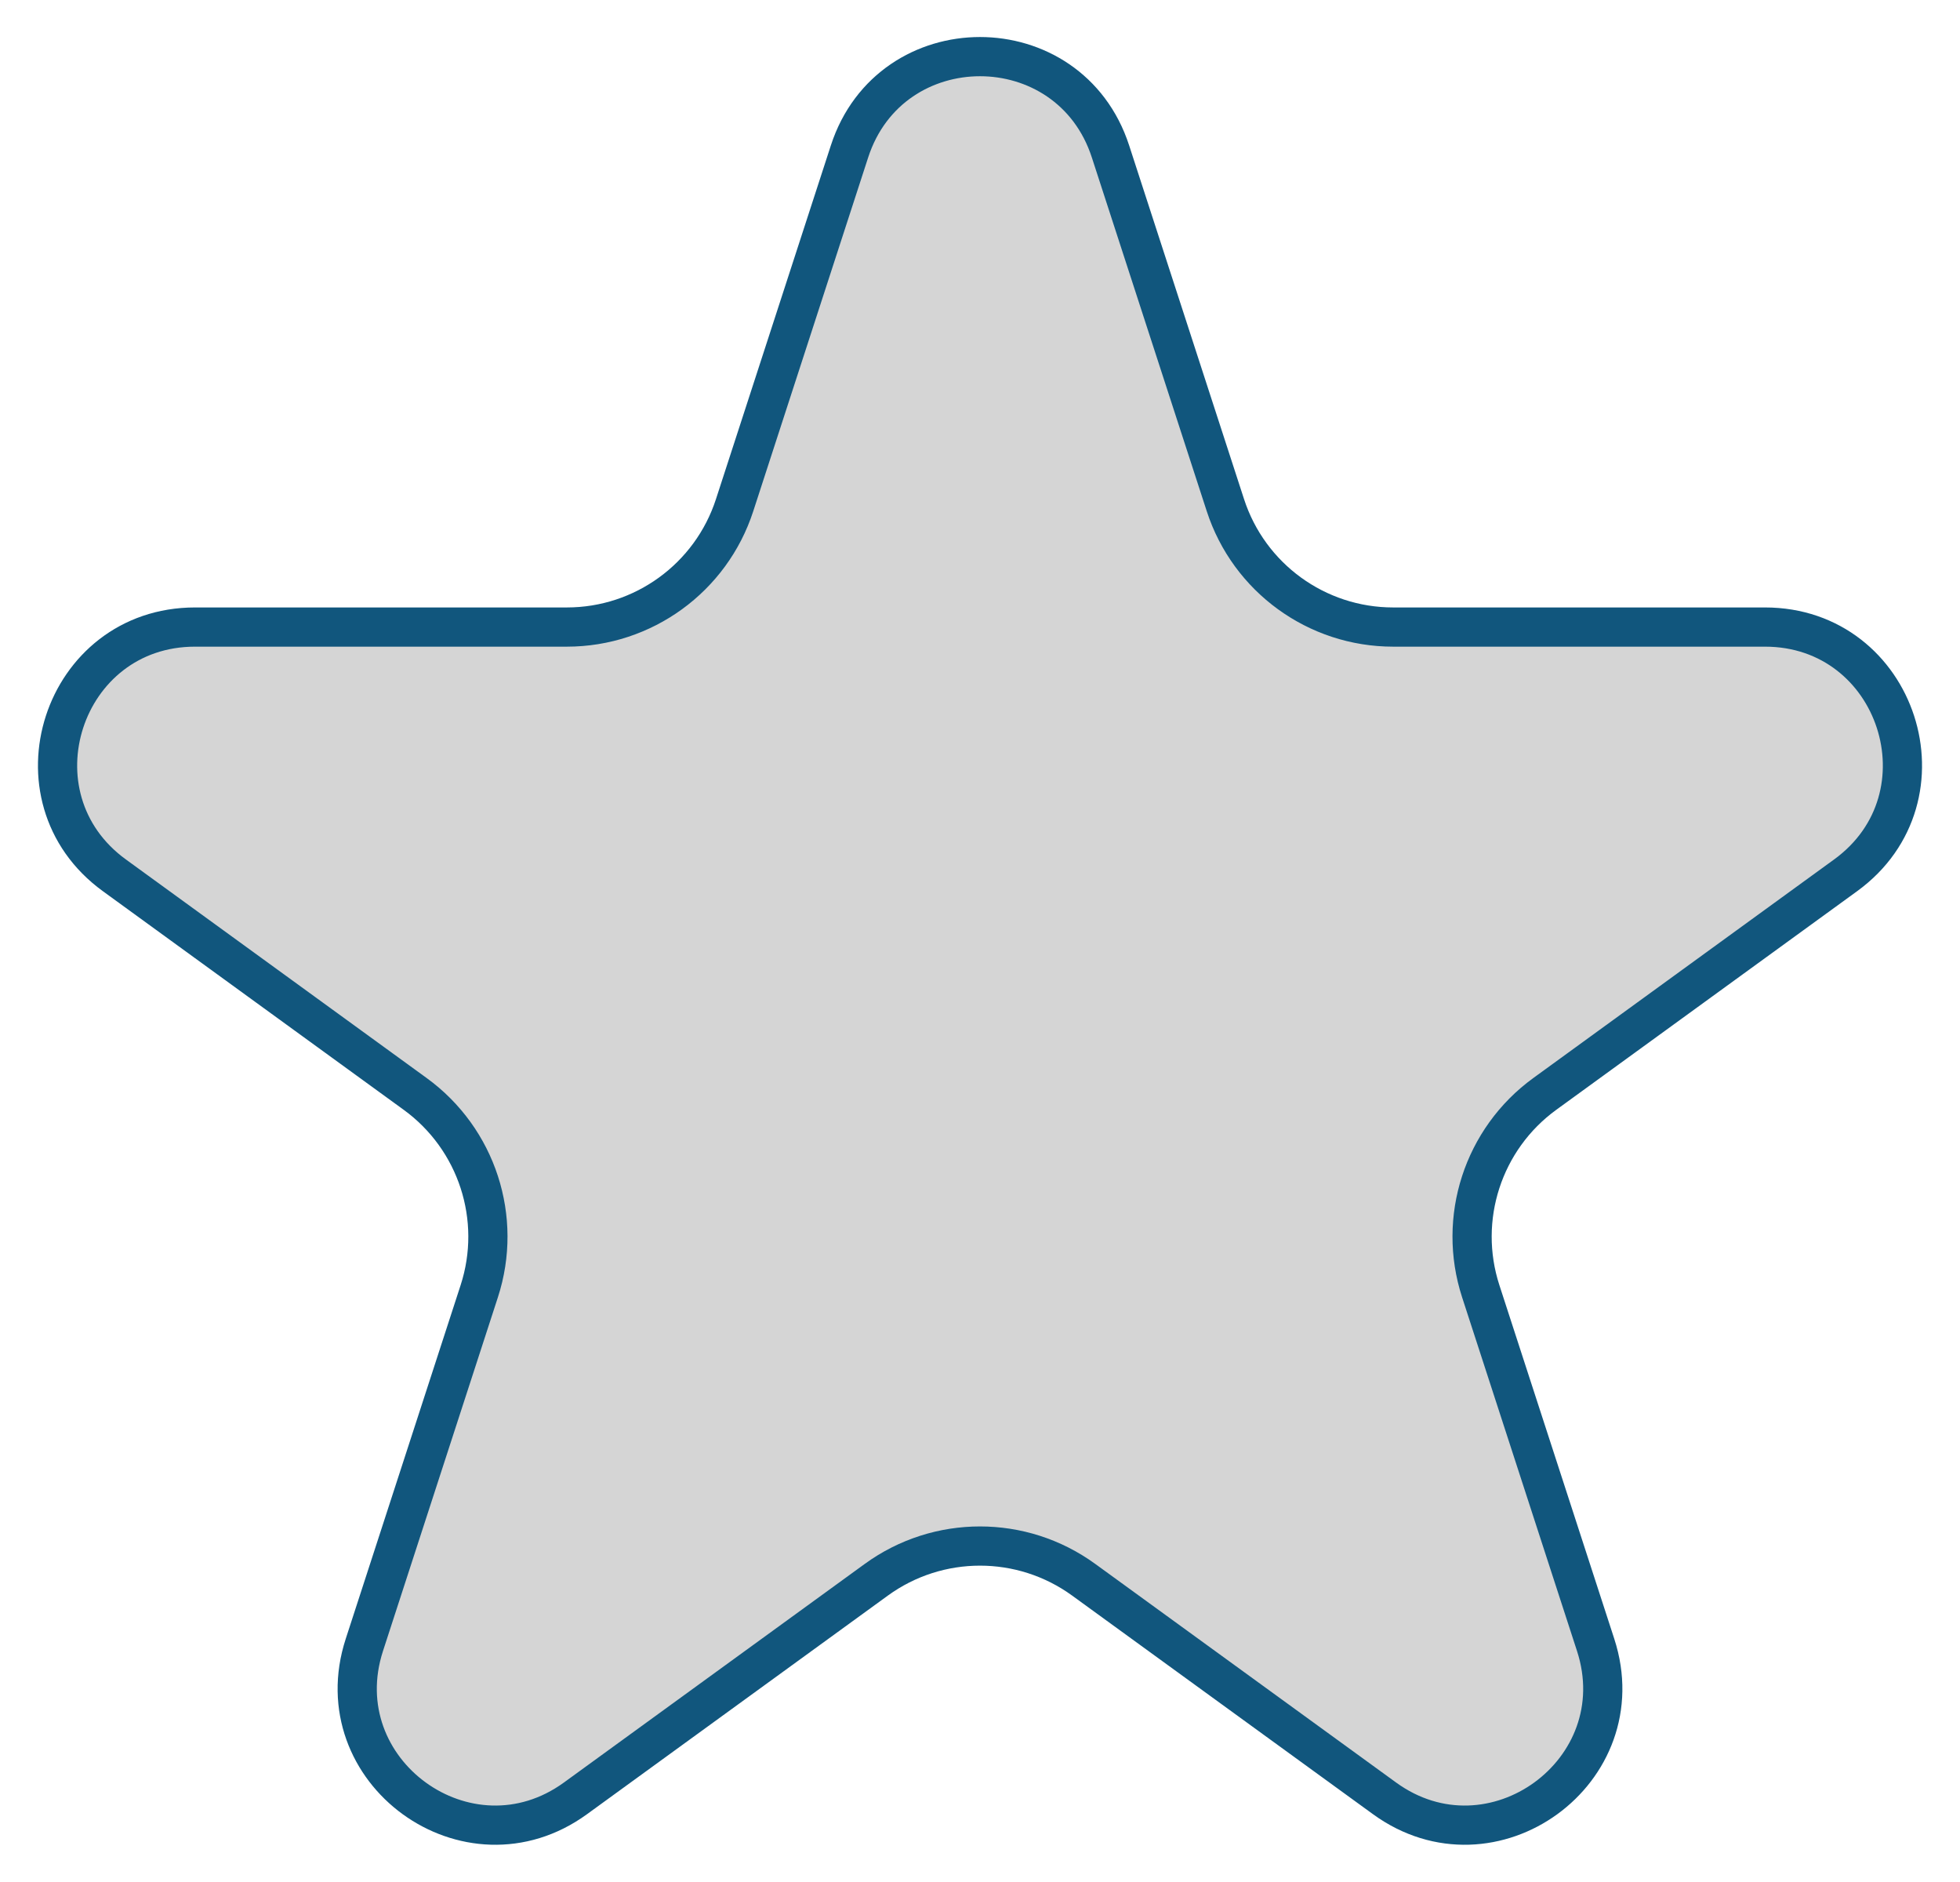<svg width="50" height="48" viewBox="0 0 50 48" fill="none" xmlns="http://www.w3.org/2000/svg">
<path d="M28.329 3.863L31.26 12.884C31.862 14.738 33.59 15.993 35.54 15.993L45.025 15.993C48.416 15.993 49.825 20.332 47.082 22.325L39.408 27.9C37.831 29.046 37.171 31.078 37.774 32.932L40.705 41.953C41.753 45.178 38.062 47.859 35.319 45.866L27.645 40.291C26.068 39.145 23.932 39.145 22.355 40.291L14.681 45.866C11.938 47.859 8.247 45.178 9.295 41.953L12.226 32.932C12.829 31.078 12.169 29.046 10.591 27.9L2.918 22.325C0.175 20.332 1.584 15.993 4.975 15.993L14.46 15.993C16.41 15.993 18.138 14.738 18.74 12.884L21.671 3.863C22.719 0.638 27.281 0.638 28.329 3.863Z" fill="#D5D5D5" stroke="#11567D"/>
</svg>
